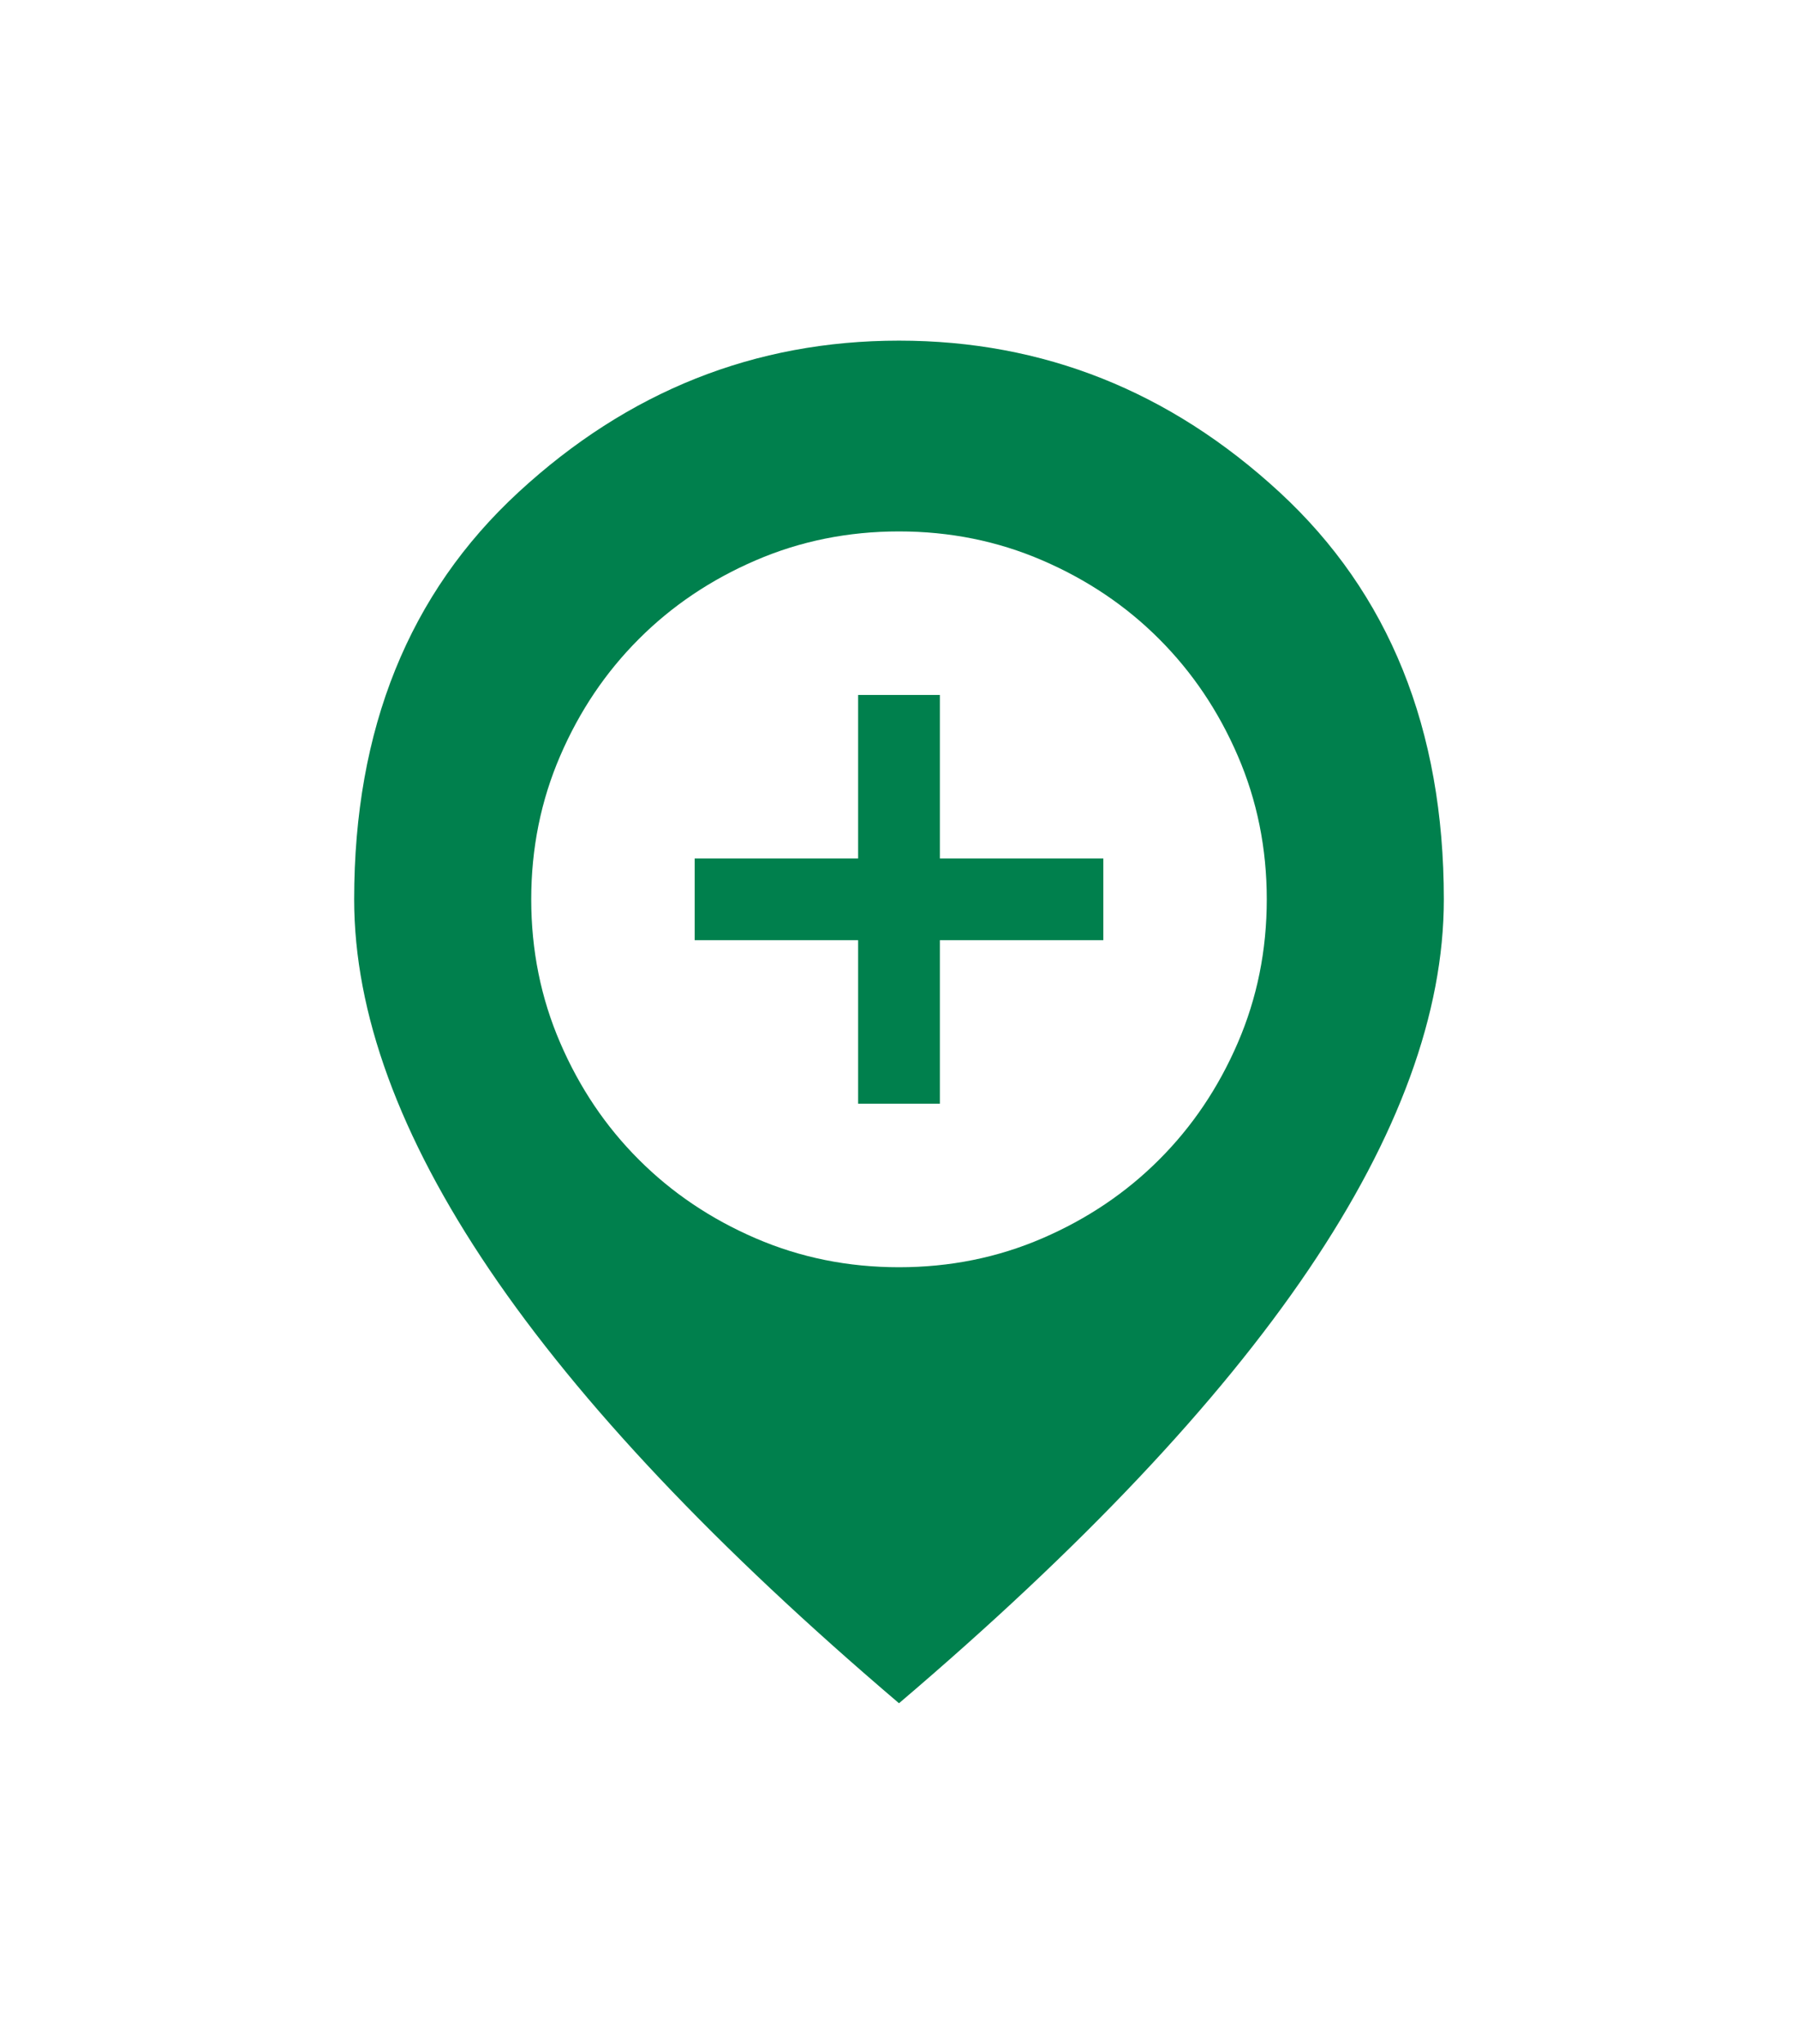 <svg width="44" height="50" viewBox="0 0 44 50" fill="none" xmlns="http://www.w3.org/2000/svg">
<g id="Group 12" filter="url(#filter0_d_12853_70797)">
<g id="location_on">
<mask id="mask0_12853_70797" style="mask-type:alpha" maskUnits="userSpaceOnUse" x="2" y="1" width="40" height="40">
<rect id="Bounding box" x="2" y="1" width="40" height="40" fill="#D9D9D9"/>
</mask>
<g mask="url(#mask0_12853_70797)">
<path id="location_on_2" d="M22 37.666C17.528 33.861 14.188 30.326 11.979 27.062C9.771 23.798 8.667 20.777 8.667 18C8.667 13.833 10.007 10.514 12.688 8.041C15.368 5.569 18.472 4.333 22 4.333C25.528 4.333 28.632 5.569 31.313 8.041C33.993 10.514 35.333 13.833 35.333 18C35.333 20.777 34.229 23.798 32.021 27.062C29.813 30.326 26.472 33.861 22 37.666Z" fill="#00804D"/>
</g>
</g>
<g id="add_circle">
<mask id="mask1_12853_70797" style="mask-type:alpha" maskUnits="userSpaceOnUse" x="10" y="6" width="24" height="24">
<rect id="Bounding box_2" x="10" y="6" width="24" height="24" fill="#D9D9D9"/>
</mask>
<g mask="url(#mask1_12853_70797)">
<path id="add_circle_2" fill-rule="evenodd" clip-rule="evenodd" d="M18.49 26.291C19.585 26.764 20.755 27 22 27C23.245 27 24.415 26.764 25.51 26.291C26.605 25.819 27.558 25.177 28.367 24.367C29.177 23.558 29.819 22.605 30.291 21.51C30.764 20.415 31 19.245 31 18C31 16.755 30.764 15.585 30.291 14.49C29.819 13.395 29.177 12.443 28.367 11.633C27.558 10.822 26.605 10.181 25.51 9.709C24.415 9.236 23.245 9 22 9C20.755 9 19.585 9.236 18.49 9.709C17.395 10.181 16.442 10.822 15.633 11.633C14.822 12.443 14.181 13.395 13.709 14.49C13.236 15.585 13 16.755 13 18C13 19.245 13.236 20.415 13.709 21.51C14.181 22.605 14.822 23.558 15.633 24.367C16.442 25.177 17.395 25.819 18.49 26.291ZM23 23H21V19H17V17H21V13H23V17H27V19H23V23Z" fill="white"/>
</g>
</g>
</g>
<defs>
<filter id="filter0_d_12853_70797" x="0.667" y="0.333" width="42.667" height="49.333" filterUnits="userSpaceOnUse" color-interpolation-filters="sRGB">
<feFlood flood-opacity="0" result="BackgroundImageFix"/>
<feColorMatrix in="SourceAlpha" type="matrix" values="0 0 0 0 0 0 0 0 0 0 0 0 0 0 0 0 0 0 127 0" result="hardAlpha"/>
<feOffset dy="4"/>
<feGaussianBlur stdDeviation="4"/>
<feColorMatrix type="matrix" values="0 0 0 0 0 0 0 0 0 0 0 0 0 0 0 0 0 0 0.2 0"/>
<feBlend mode="normal" in2="BackgroundImageFix" result="effect1_dropShadow_12853_70797"/>
<feBlend mode="normal" in="SourceGraphic" in2="effect1_dropShadow_12853_70797" result="shape"/>
</filter>
</defs>
</svg>
